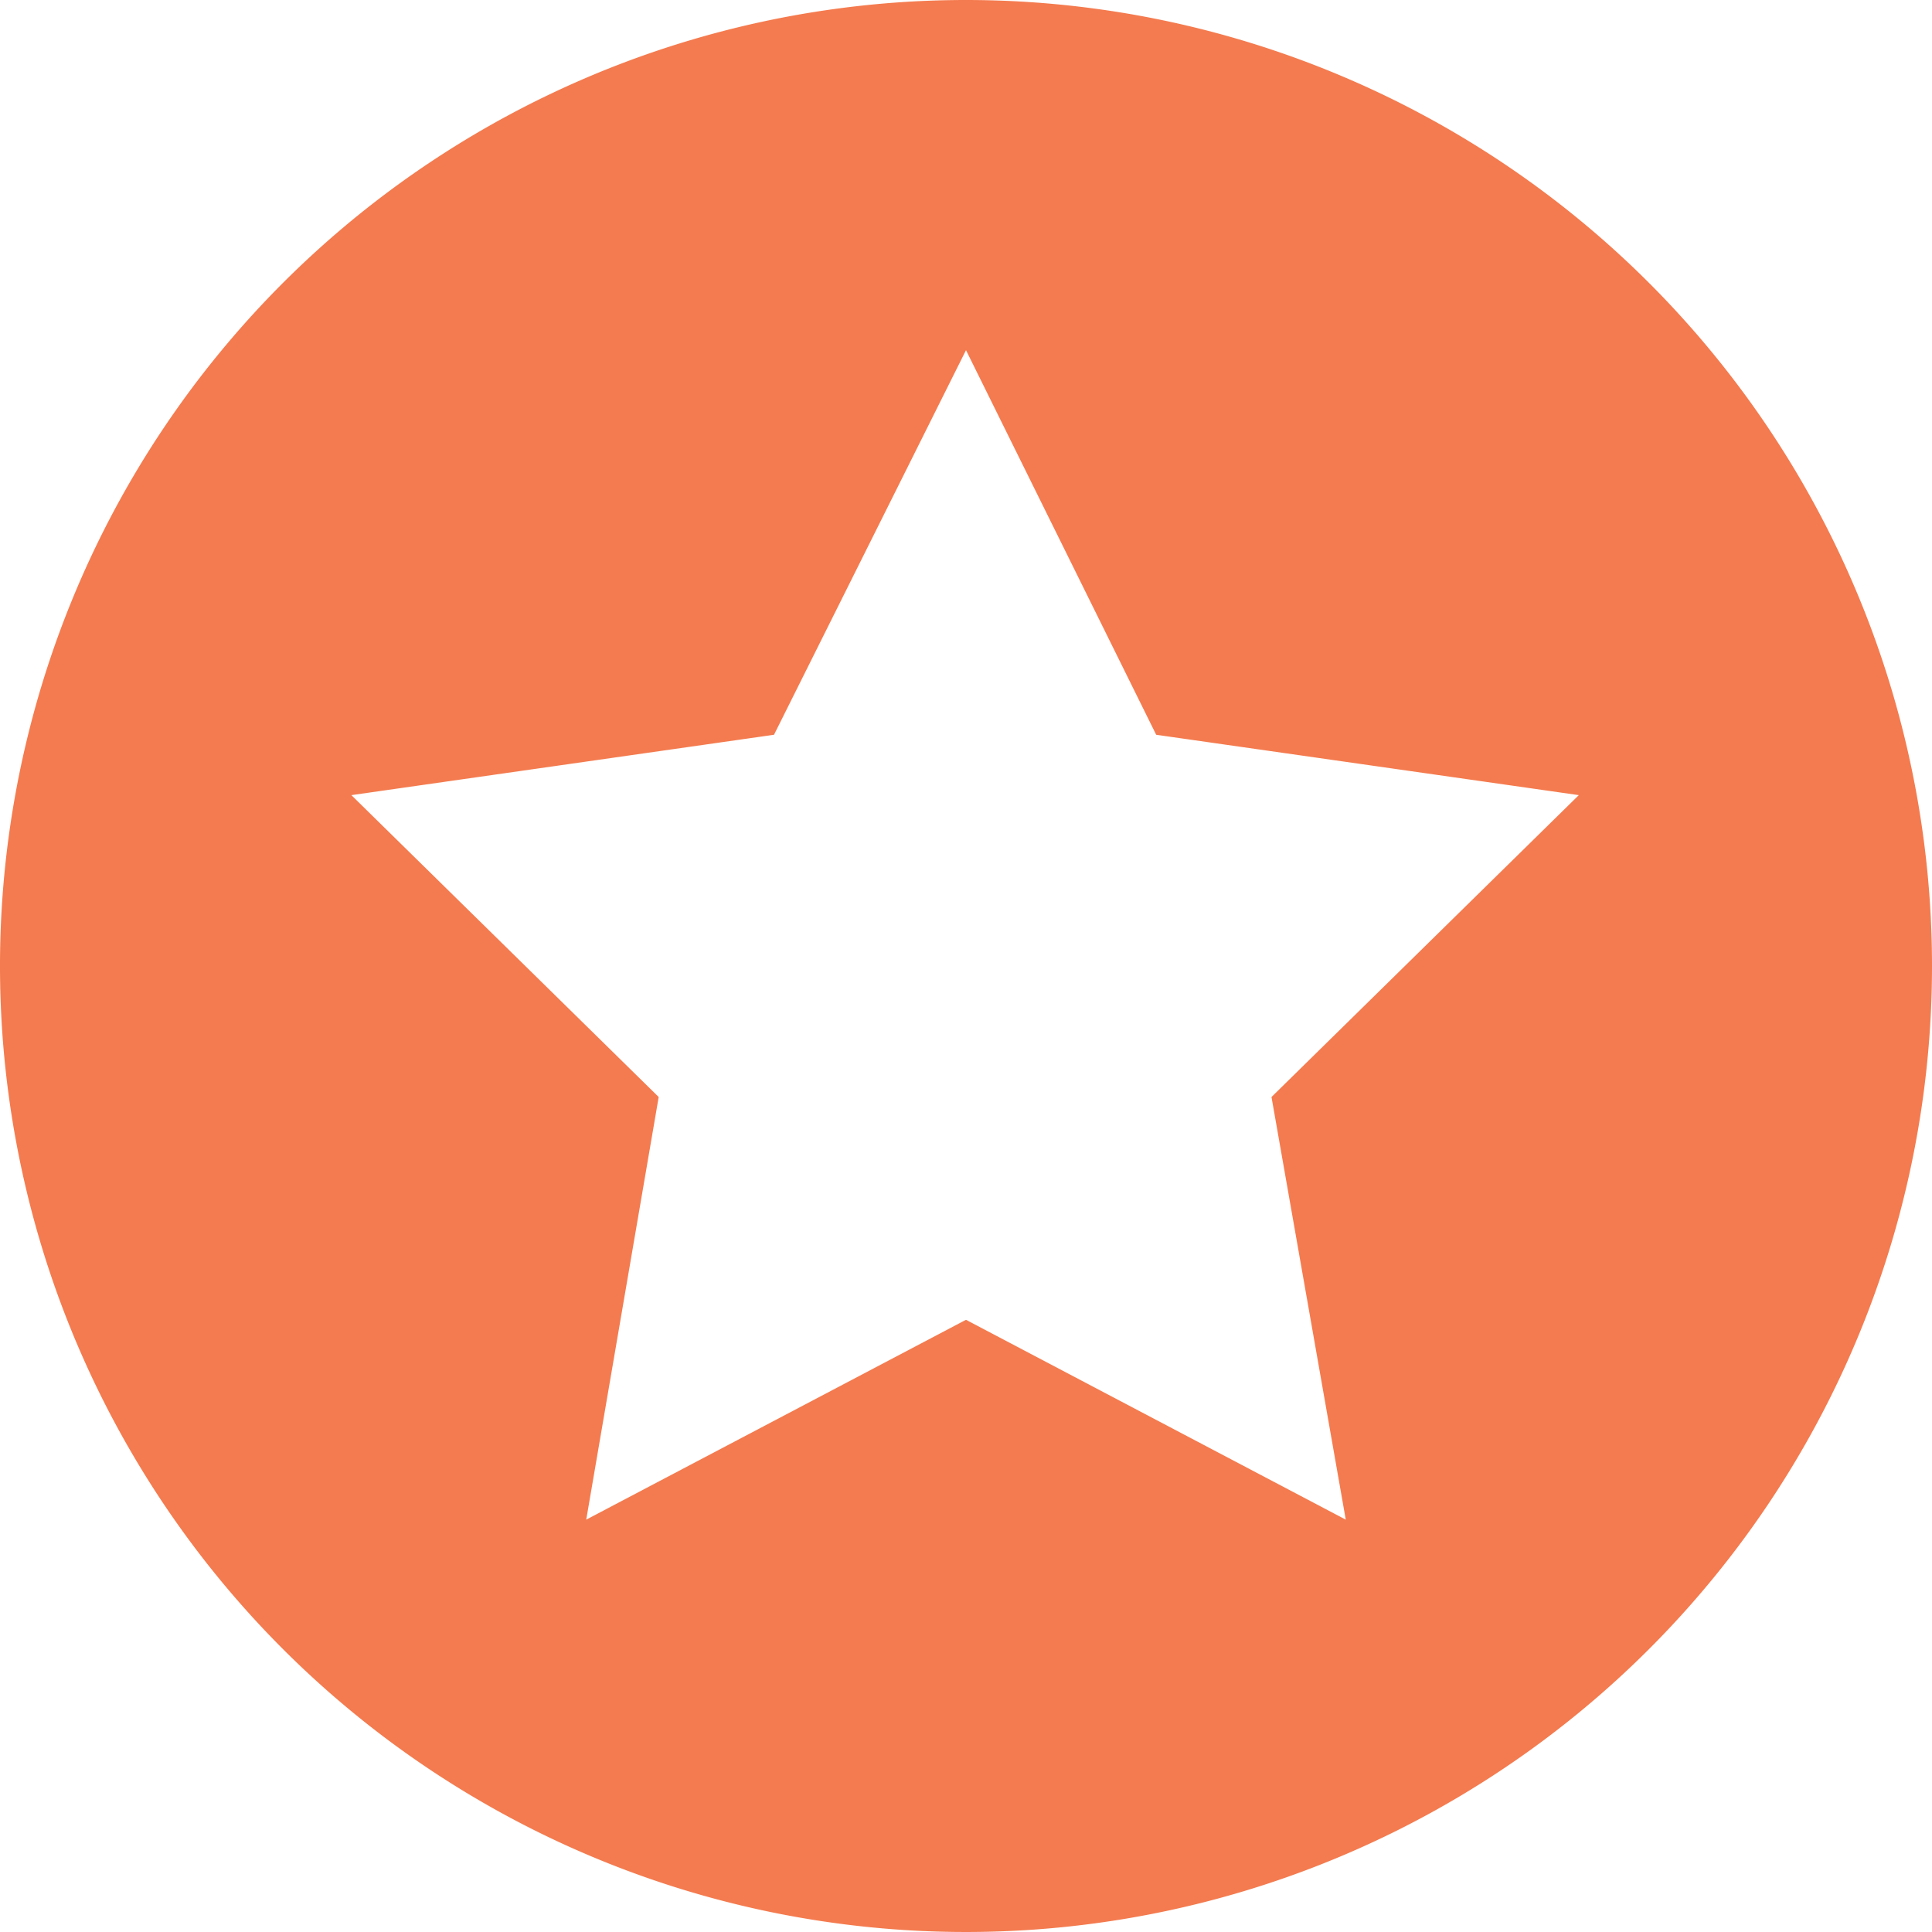 <svg id="Layer_1" data-name="Layer 1" xmlns="http://www.w3.org/2000/svg" viewBox="0 0 32 32"><defs><style>.cls-1{fill:#f15a24;opacity:0.8;}</style></defs><title>favoriteorange</title><path class="cls-1" d="M16,0A16,16,0,1,0,32,16,16,16,0,0,0,16,0Zm6.29,25.17L16,21.86,9.71,25.17l1.2-7-5.09-5,7-1L16,5.8l3.15,6.37,7,1-5.09,5Z"/></svg>